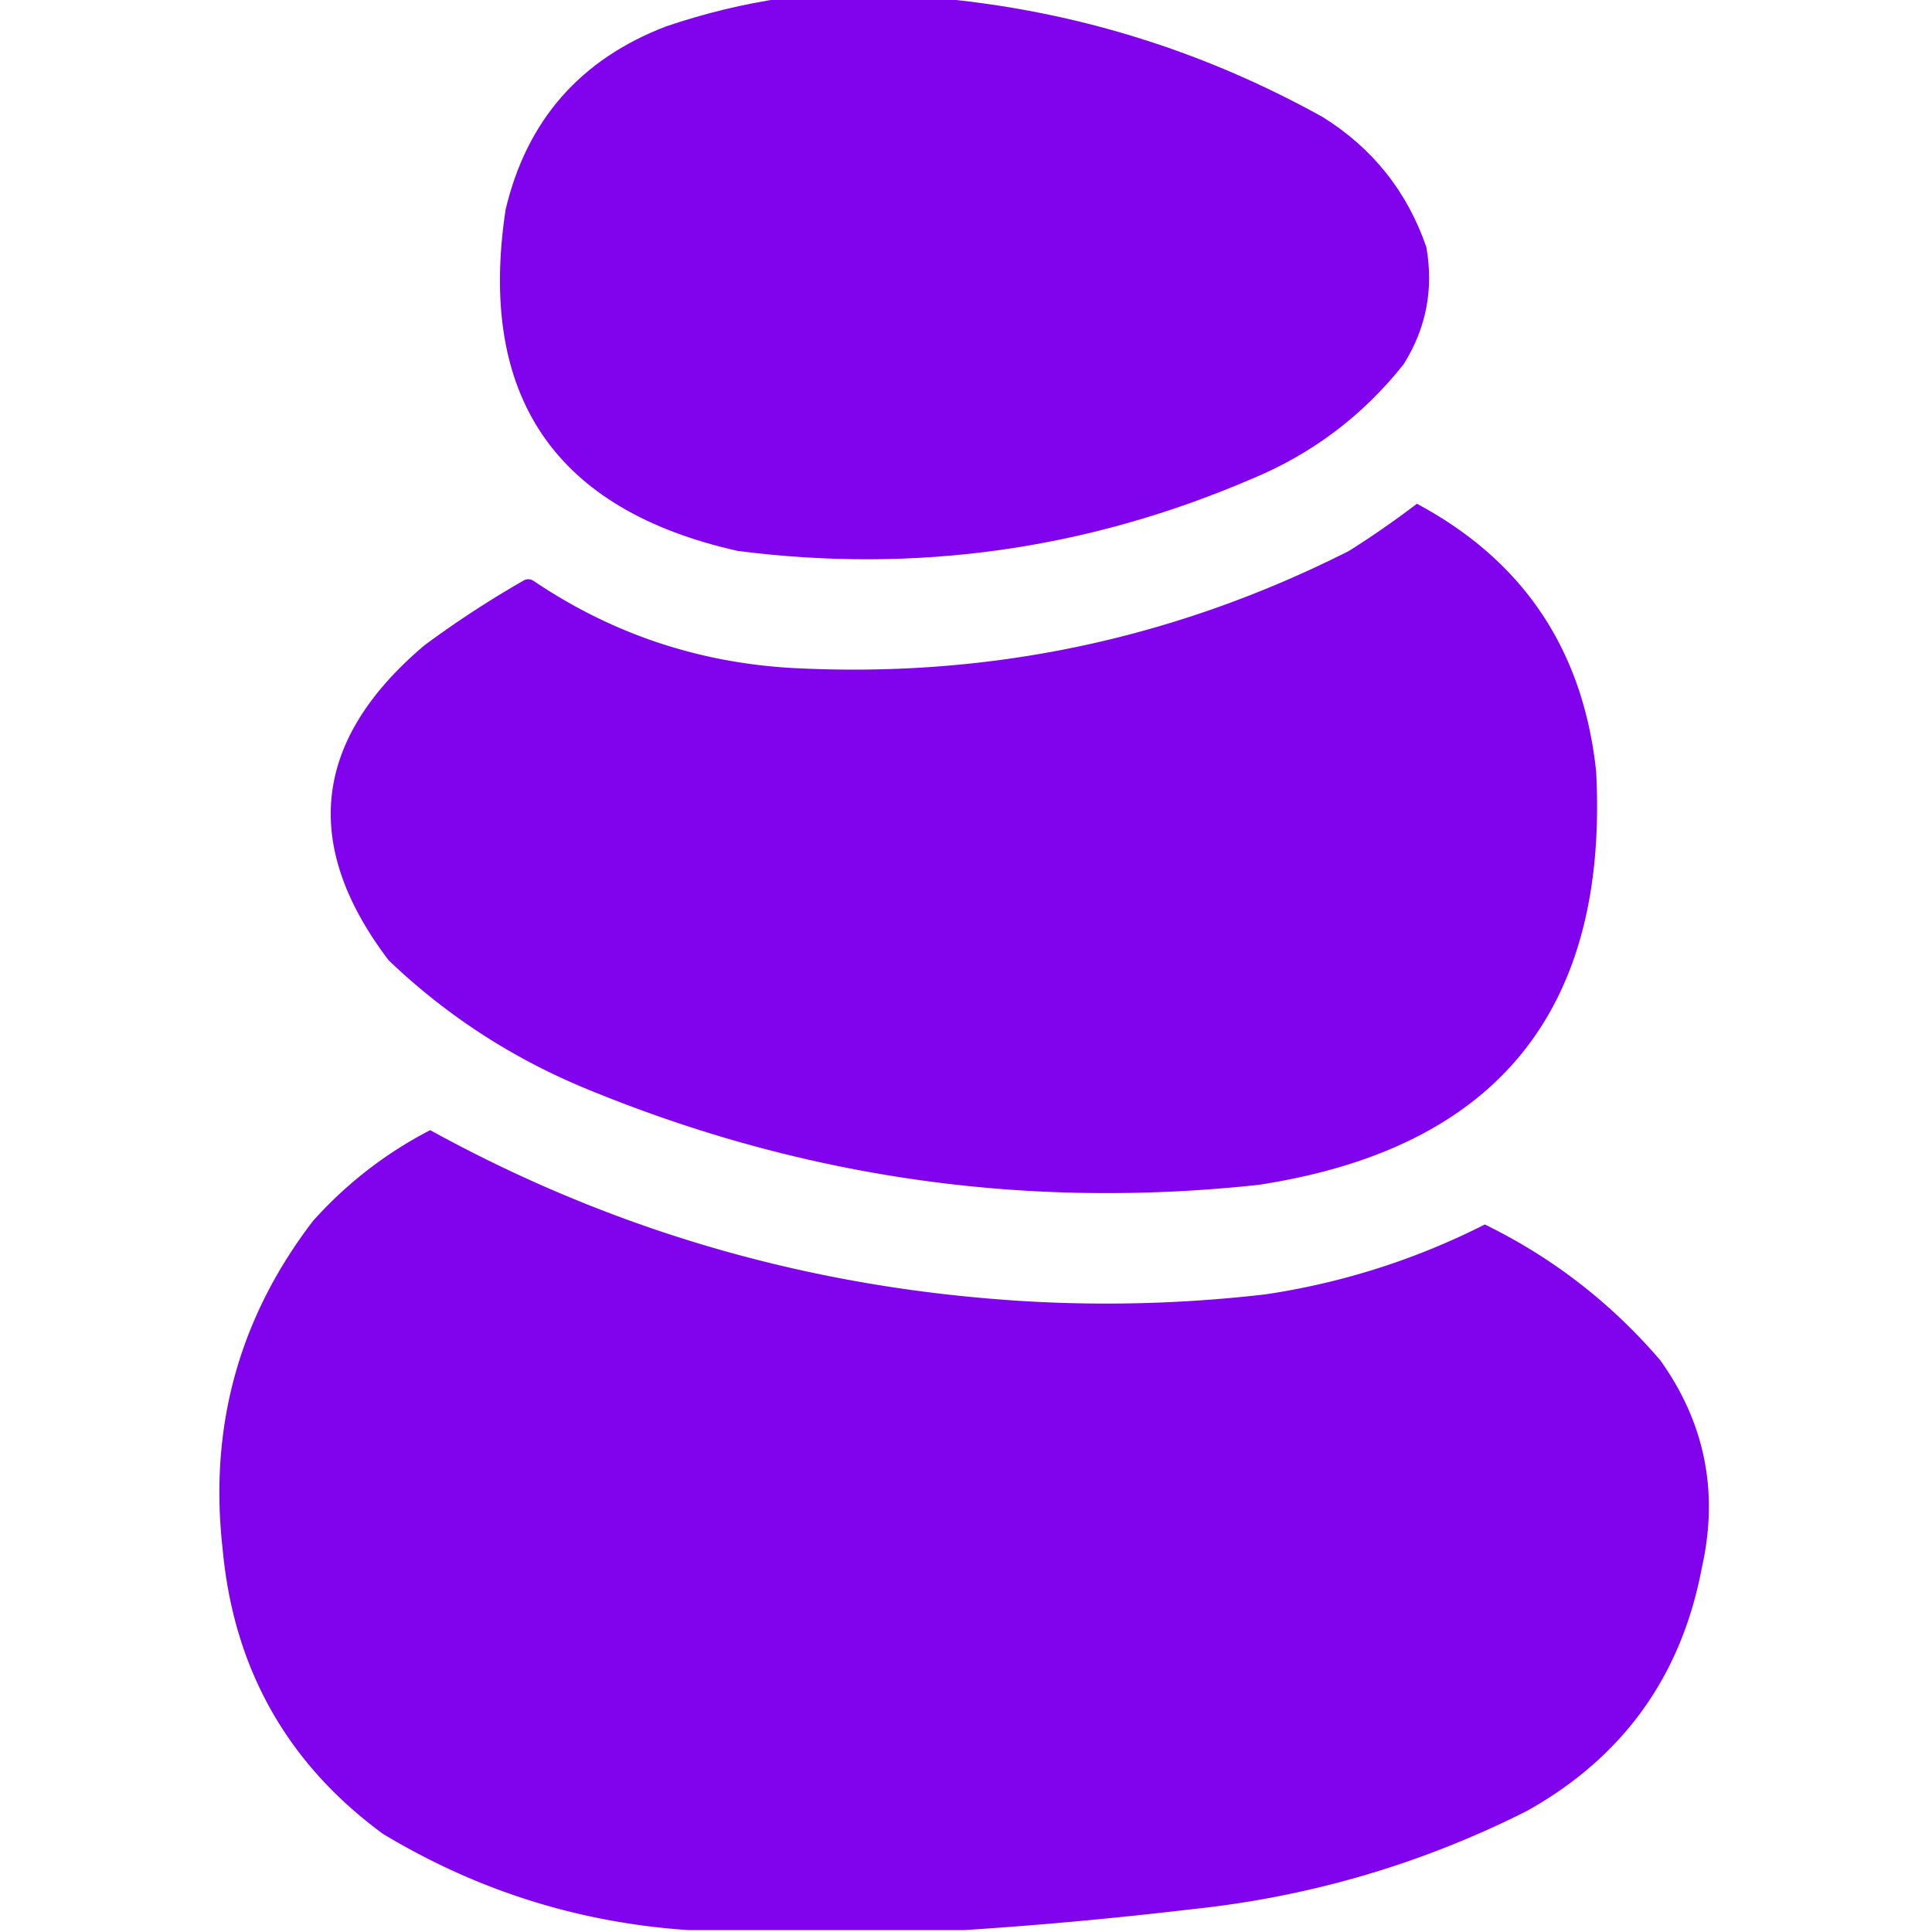 <svg xmlns="http://www.w3.org/2000/svg" width="512" height="512" fill="#8000ED" style="shape-rendering:geometricPrecision;text-rendering:geometricPrecision;image-rendering:optimizeQuality;fill-rule:evenodd;clip-rule:evenodd"><path style="opacity:.988" d="M207.5-.5h41q54.206 4.983 102 31.5 19.875 12.375 27.5 34.5 2.955 16.675-6 31-16.237 20.503-40.5 30.5-65.42 28.07-136 19-72.76-16.319-61.5-90.5 8.409-35.415 42.5-48.5 15.355-5.212 31-7.5"/><path style="opacity:.988" d="M375.5 133.5q42.378 22.683 47.5 71 4.934 95.088-89.5 109.5-91.659 9.906-177-25-30.145-12.184-53.5-34.5-34.882-45.973 9.5-83.5a267 267 0 0 1 26-17q1.5-1 3 0 30.744 20.748 68 23 78.196 4.261 148-31a249 249 0 0 0 18-12.5"/><path style="opacity:.991" d="M255.5 511.5h-73q-43.494-2.913-81-25.5-38.122-27.97-42.5-75.5-5.49-48.56 24-87 13.357-14.868 31-24 68.437 37.642 146.5 44.5a365 365 0 0 0 75-1q30.513-4.588 58-18.5 26.927 13.167 46.5 36 17.783 24.916 11 55-8.159 43.154-46.5 64.5-42.066 21.144-89 26a1136 1136 0 0 1-60 5.5"/></svg>

